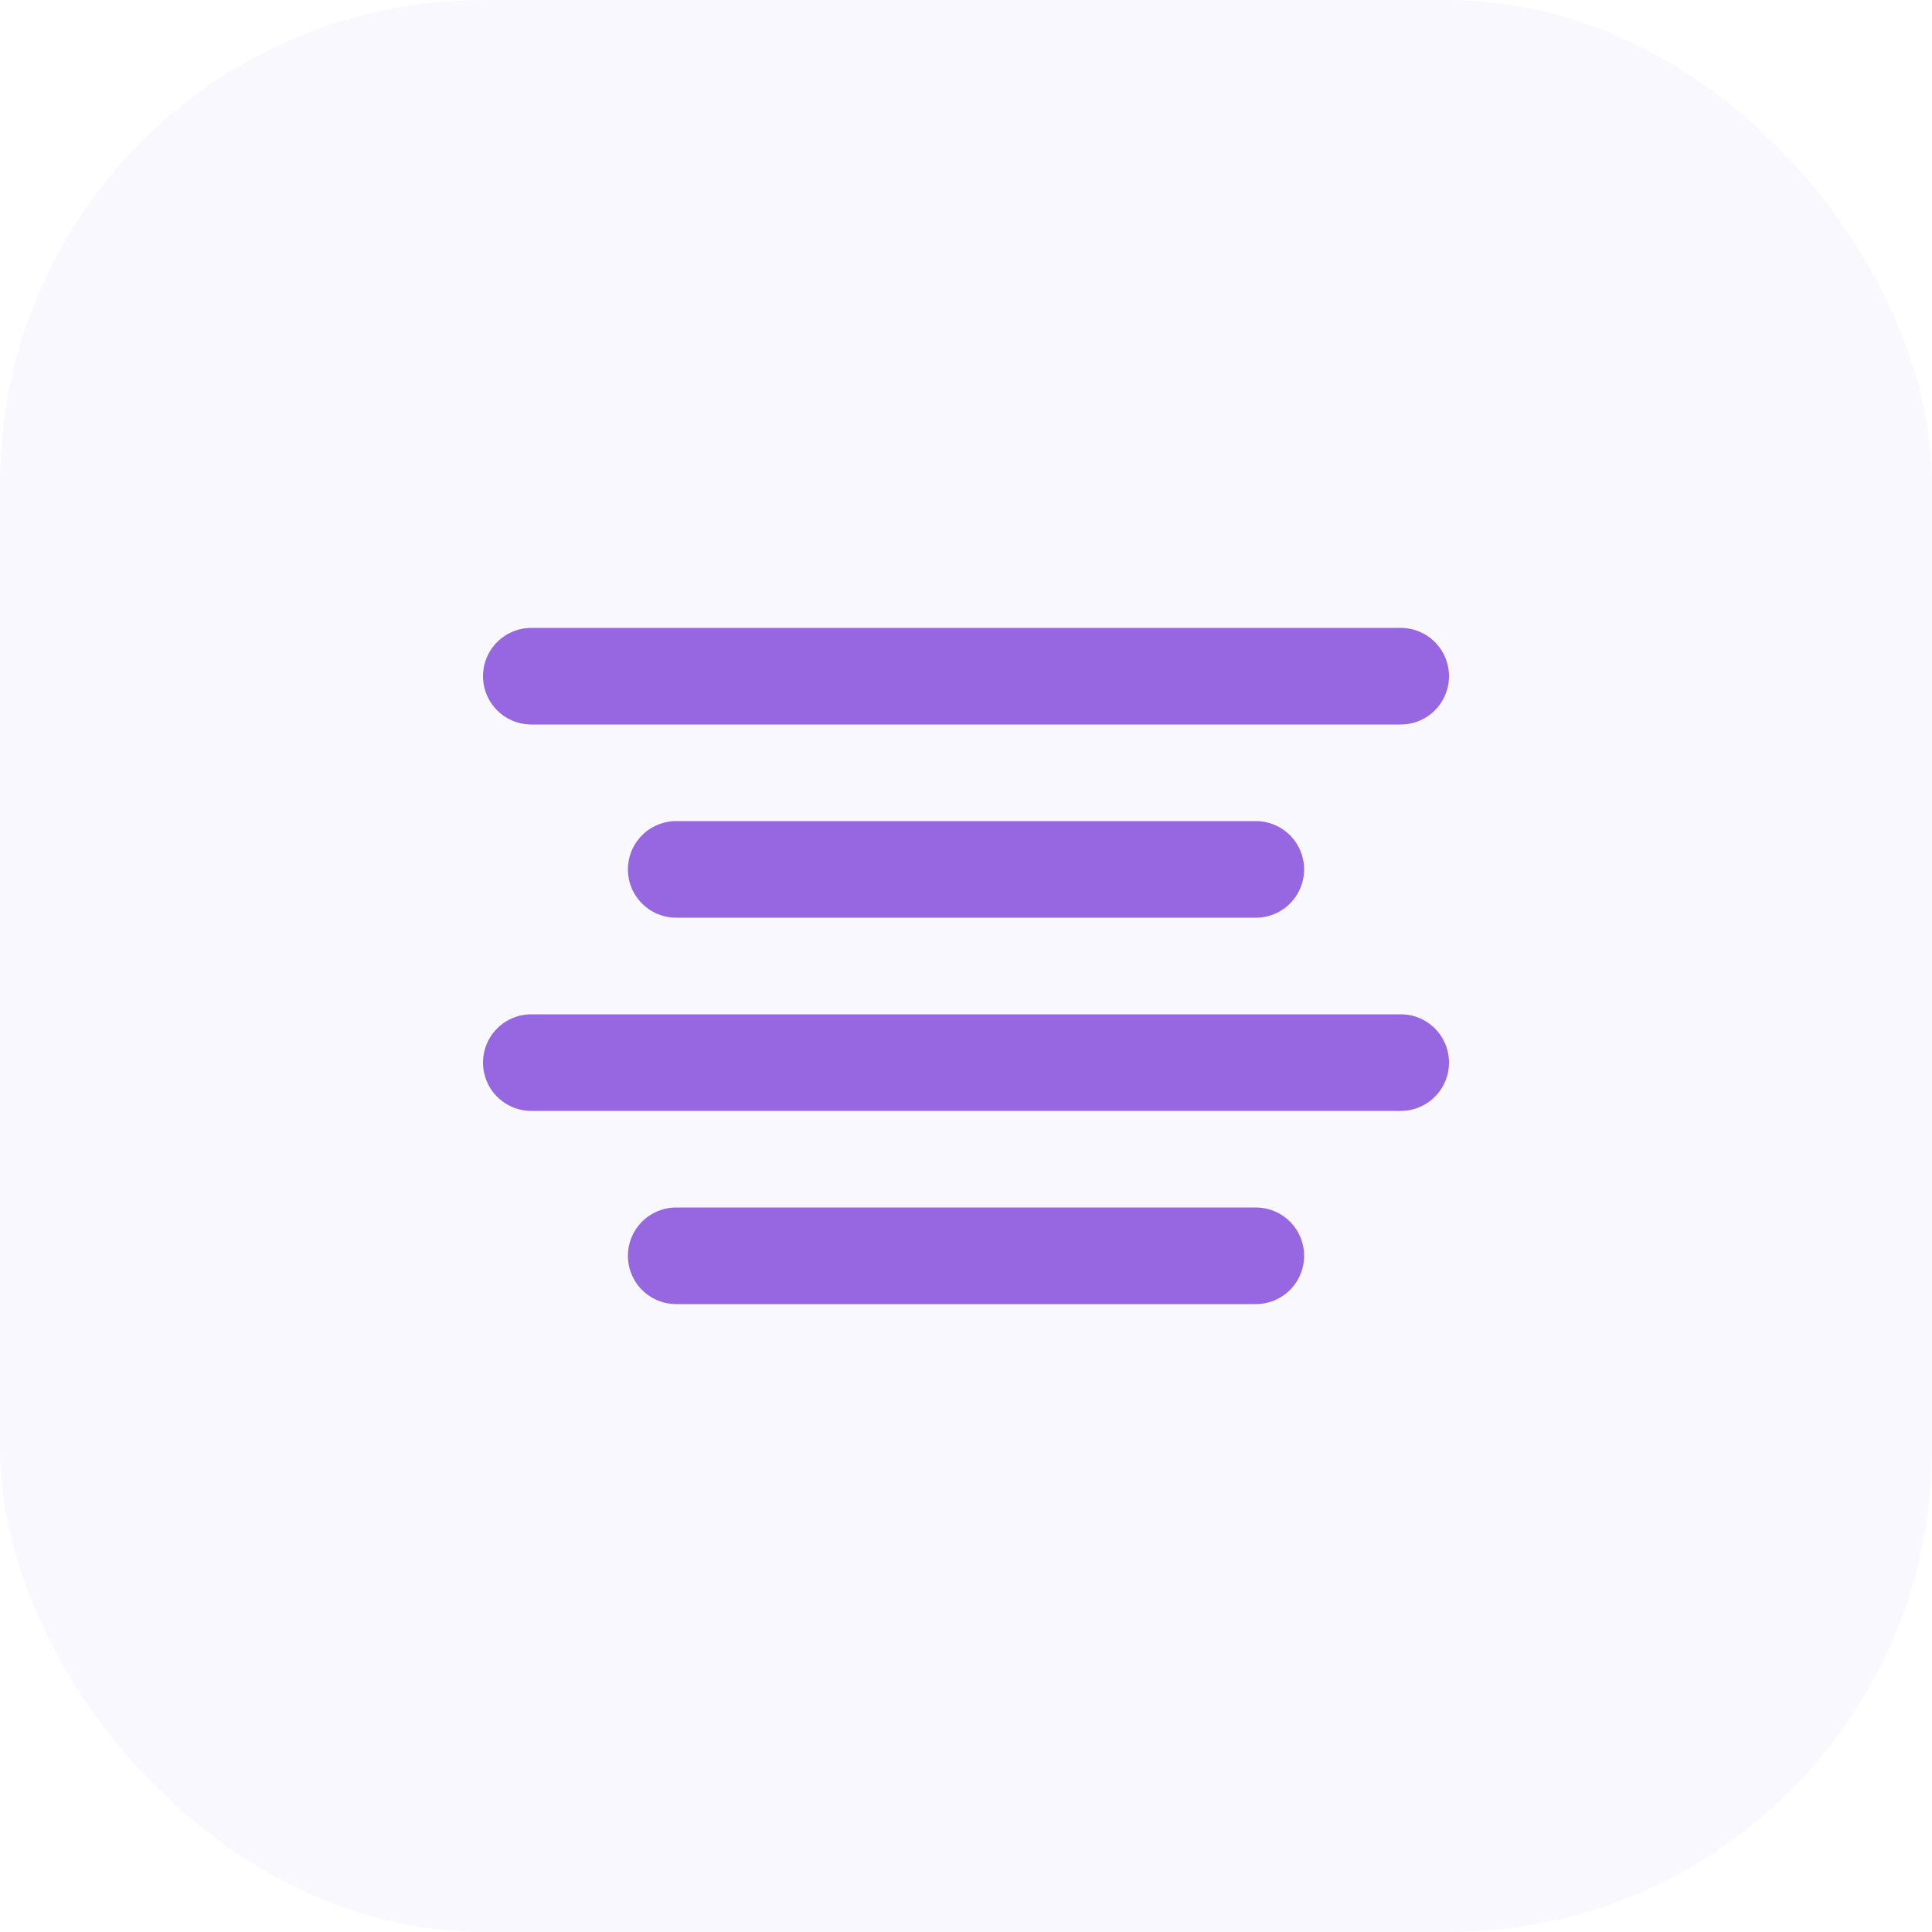 <svg width="40" height="40" viewBox="0 0 40 40" fill="none" xmlns="http://www.w3.org/2000/svg">
<rect opacity="0.1" width="40" height="40" rx="10" fill="#C8B6FF"/>
<path d="M26 18H14" stroke="#9667E0" stroke-width="2" stroke-linecap="round" stroke-linejoin="round"/>
<path d="M29 14H11" stroke="#9667E0" stroke-width="2" stroke-linecap="round" stroke-linejoin="round"/>
<path d="M29 22H11" stroke="#9667E0" stroke-width="2" stroke-linecap="round" stroke-linejoin="round"/>
<path d="M26 26H14" stroke="#9667E0" stroke-width="2" stroke-linecap="round" stroke-linejoin="round"/>
</svg>

